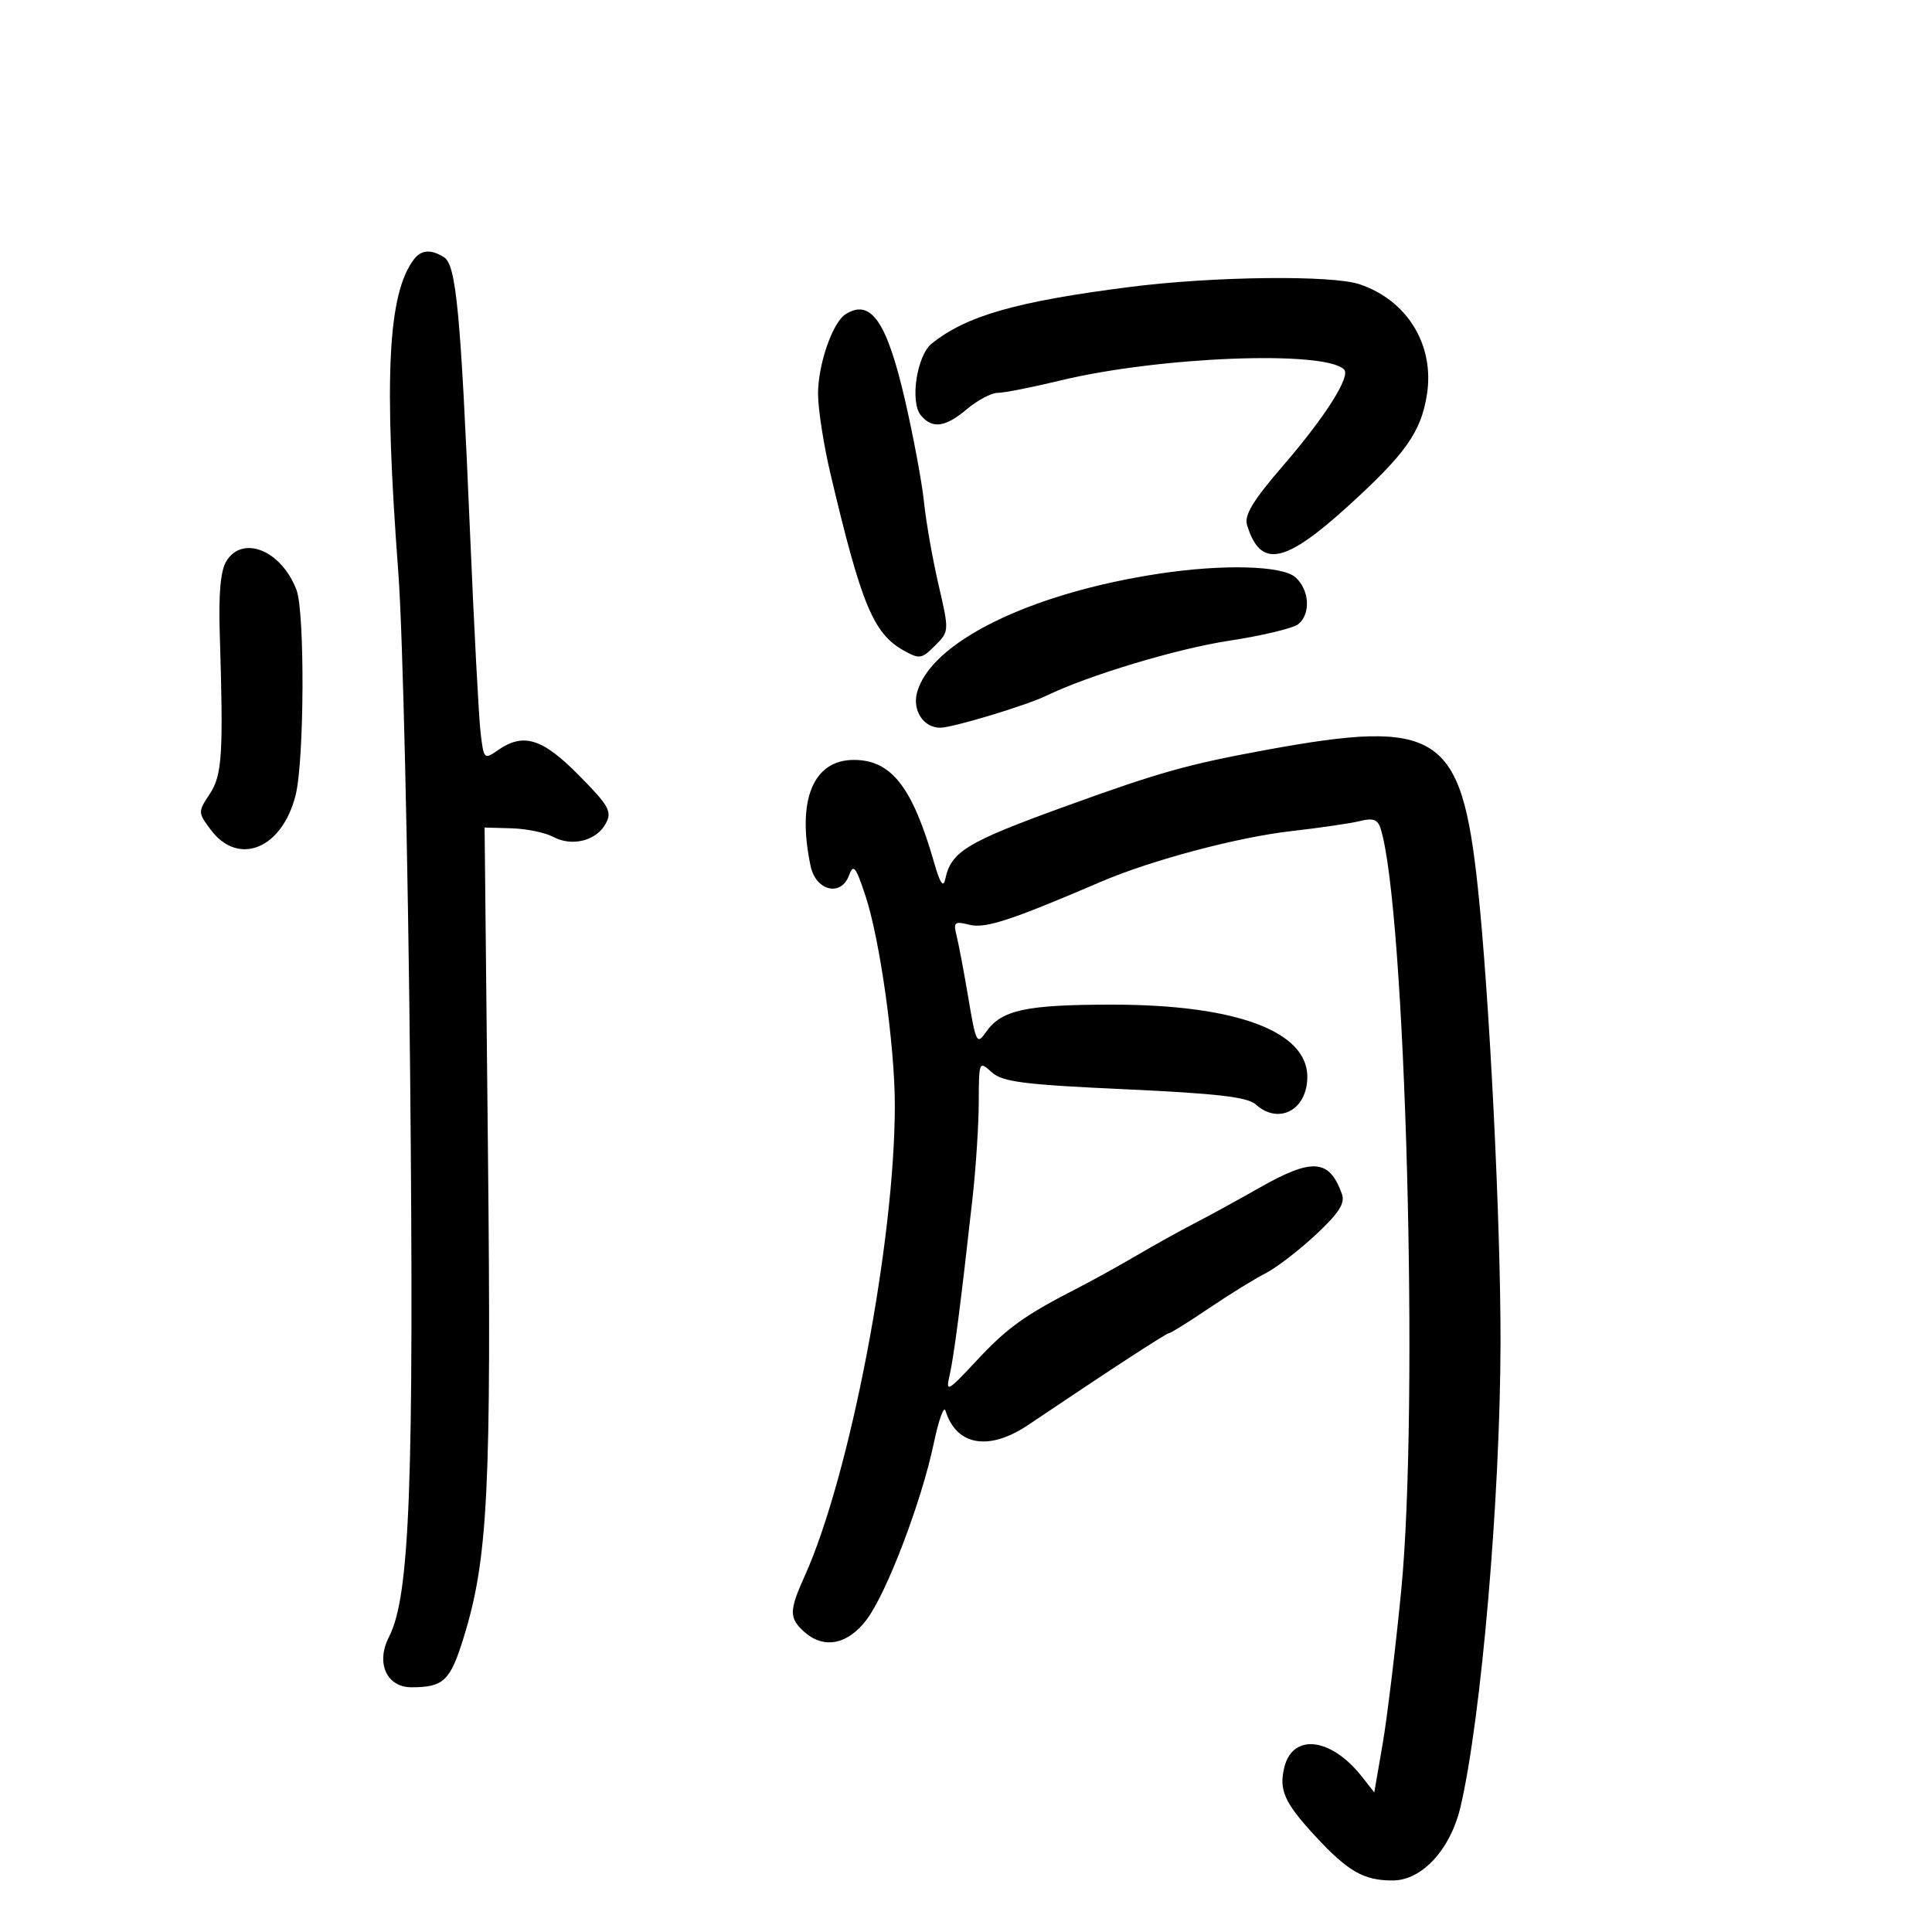 <svg xmlns="http://www.w3.org/2000/svg" width="300" height="300" viewBox="0 0 300 300" version="1.1">
	<path d="M 64.290 40.250 C 60.221 45.577, 59.573 58.546, 61.857 89 C 62.538 98.075, 63.362 133.238, 63.689 167.140 C 64.301 230.553, 63.645 247.886, 60.395 254.194 C 58.328 258.204, 60.030 262, 63.893 262 C 68.882 262, 69.915 261.015, 71.997 254.275 C 75.784 242.012, 76.316 231.335, 75.766 178.500 L 75.247 128.500 79.442 128.617 C 81.749 128.682, 84.660 129.283, 85.911 129.953 C 88.842 131.521, 92.634 130.553, 94.070 127.870 C 95.065 126.010, 94.573 125.130, 89.883 120.381 C 84.198 114.625, 81.266 113.725, 77.286 116.512 C 75.188 117.981, 75.112 117.902, 74.623 113.762 C 74.346 111.418, 73.606 97.350, 72.977 82.500 C 71.542 48.602, 70.837 41.142, 68.955 39.951 C 66.943 38.679, 65.416 38.776, 64.290 40.250 M 175.500 44.553 C 157.851 46.799, 150.031 49.033, 144.665 53.364 C 142.352 55.231, 141.271 62.417, 142.992 64.490 C 144.777 66.642, 146.776 66.366, 150.182 63.500 C 151.816 62.125, 153.957 61, 154.939 61 C 155.922 61, 160.275 60.141, 164.613 59.092 C 180.011 55.366, 205.698 54.365, 208.707 57.374 C 209.768 58.434, 205.785 64.723, 199.284 72.250 C 194.605 77.667, 193.178 80.004, 193.634 81.499 C 195.696 88.255, 199.384 87.601, 209.145 78.750 C 218.234 70.508, 220.635 67.137, 221.567 61.306 C 222.797 53.612, 218.536 46.621, 211.101 44.136 C 206.774 42.690, 188.457 42.904, 175.500 44.553 M 131.289 48.800 C 129.263 50.088, 126.998 56.683, 127.026 61.218 C 127.040 63.573, 127.900 69.100, 128.938 73.500 C 133.721 93.786, 135.610 98.362, 140.279 100.983 C 142.771 102.382, 143.113 102.332, 145.184 100.261 C 147.403 98.041, 147.405 98.016, 145.728 90.768 C 144.803 86.770, 143.791 81.009, 143.478 77.964 C 143.166 74.920, 141.838 67.792, 140.529 62.125 C 137.703 49.893, 135.215 46.305, 131.289 48.800 M 35.160 87.116 C 34.252 88.570, 33.927 92.091, 34.123 98.366 C 34.709 117.152, 34.507 120.367, 32.557 123.307 C 30.733 126.058, 30.735 126.169, 32.696 128.807 C 36.991 134.586, 43.796 131.838, 45.902 123.475 C 47.254 118.105, 47.354 95.061, 46.040 91.605 C 43.715 85.489, 37.720 83.016, 35.160 87.116 M 180 89.076 C 159.872 92.123, 144.347 99.785, 142.374 107.646 C 141.686 110.388, 143.450 113, 145.992 113 C 147.915 113, 159.332 109.557, 162.500 108.022 C 169.034 104.856, 182.783 100.719, 190.857 99.491 C 196.004 98.707, 200.841 97.547, 201.607 96.911 C 203.561 95.289, 203.340 91.618, 201.171 89.655 C 199.144 87.821, 189.955 87.570, 180 89.076 M 196.500 116.467 C 184.381 118.696, 180.033 119.919, 165.500 125.184 C 150.077 130.772, 147.694 132.213, 146.780 136.500 C 146.479 137.917, 145.978 137.187, 145.065 134 C 141.682 122.194, 138.410 118, 132.582 118 C 126.245 118, 123.698 124.267, 125.875 134.500 C 126.688 138.324, 130.590 139.283, 131.819 135.961 C 132.516 134.076, 132.866 134.507, 134.401 139.140 C 136.624 145.852, 138.933 162.279, 138.948 171.500 C 138.984 192.607, 131.997 229.131, 124.931 244.777 C 122.538 250.077, 122.523 251.259, 124.829 253.345 C 127.882 256.108, 131.577 255.421, 134.538 251.539 C 137.664 247.440, 143.115 233.132, 145.013 224.042 C 145.755 220.490, 146.564 218.240, 146.811 219.042 C 148.496 224.502, 153.563 225.371, 159.681 221.250 C 172.194 212.822, 181.127 207, 181.546 207 C 181.808 207, 184.605 205.255, 187.761 203.122 C 190.918 200.988, 194.850 198.560, 196.500 197.725 C 198.150 196.890, 201.650 194.205, 204.278 191.758 C 207.906 188.379, 208.891 186.850, 208.373 185.404 C 206.415 179.947, 203.788 179.757, 195.500 184.472 C 192.200 186.349, 187.700 188.813, 185.500 189.946 C 183.300 191.080, 179.250 193.329, 176.500 194.943 C 173.750 196.557, 169.700 198.800, 167.500 199.927 C 159.100 204.232, 156.462 206.118, 151.692 211.228 C 147.124 216.124, 146.821 216.291, 147.451 213.569 C 148.123 210.664, 149.195 202.380, 151.018 186 C 151.539 181.325, 151.972 174.618, 151.982 171.095 C 152 164.771, 152.025 164.713, 153.984 166.485 C 155.661 168.003, 158.861 168.414, 174.652 169.138 C 188.954 169.794, 193.726 170.347, 194.997 171.497 C 198.566 174.727, 203 172.347, 203 167.201 C 203 160.114, 191.873 156, 172.707 156 C 159.299 156, 155.515 156.819, 153.119 160.241 C 151.695 162.274, 151.549 161.998, 150.376 155.036 C 149.695 150.992, 148.870 146.618, 148.543 145.316 C 148.007 143.181, 148.202 143.013, 150.536 143.598 C 153.003 144.218, 156.936 142.931, 171 136.902 C 178.822 133.549, 192.162 130.003, 200.538 129.051 C 204.985 128.546, 209.791 127.840, 211.217 127.482 C 213.210 126.981, 213.944 127.256, 214.385 128.665 C 218.272 141.094, 220.362 218.594, 217.577 247 C 216.687 256.075, 215.383 266.834, 214.678 270.910 L 213.397 278.320 211.448 275.845 C 206.706 269.822, 200.766 269.100, 199.440 274.385 C 198.547 277.940, 199.444 279.943, 204.242 285.120 C 209.330 290.610, 211.755 292, 216.238 292 C 220.815 292, 225.252 287.171, 226.804 280.500 C 230.018 266.687, 232.955 232.555, 233 208.500 C 233.034 189.802, 231.278 154.618, 229.467 137.722 C 226.902 113.800, 223.373 111.525, 196.500 116.467" stroke="none" fill="black" fill-rule="evenodd"/>
</svg>